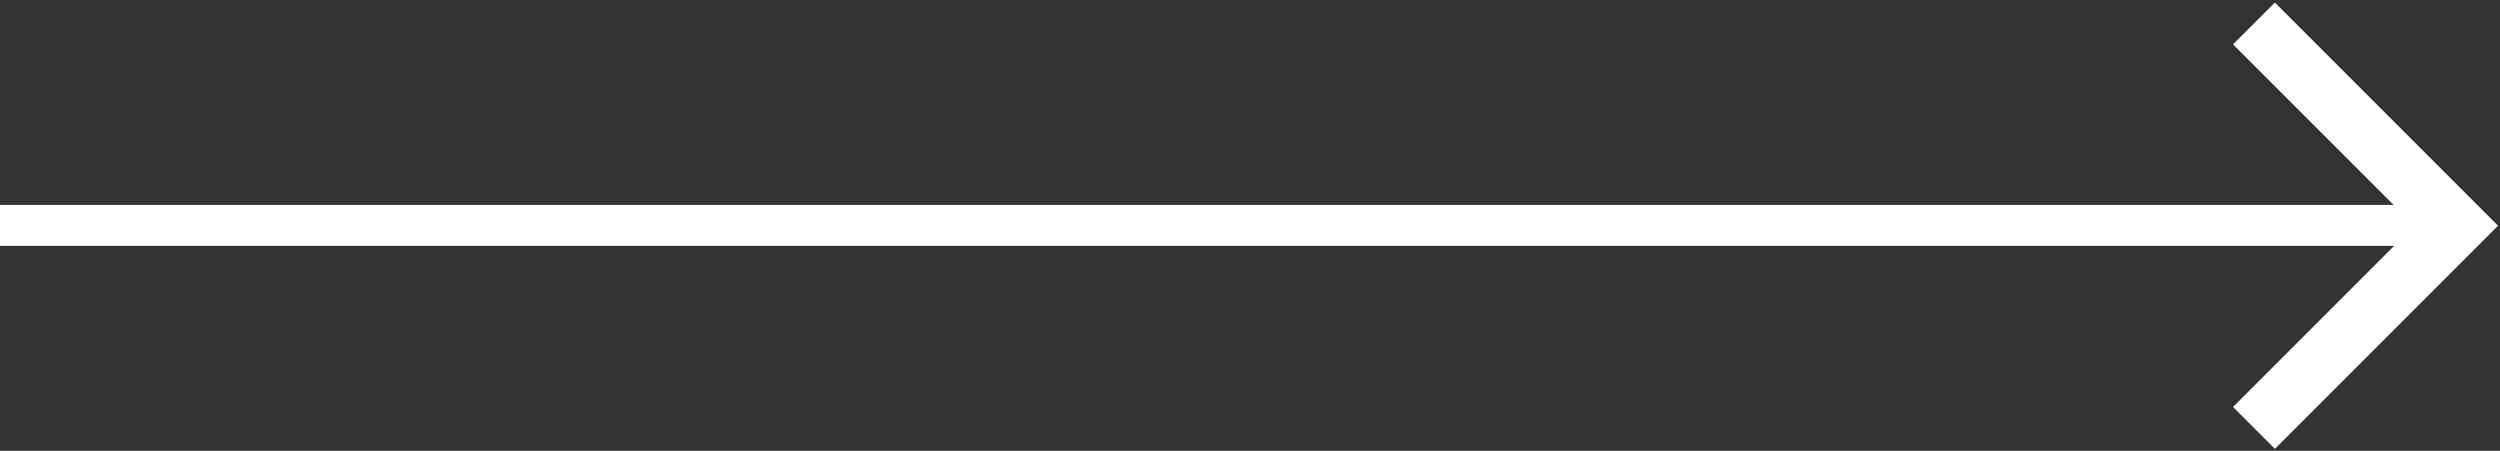 <?xml version="1.0" encoding="UTF-8"?>
<svg width="61px" height="11px" viewBox="0 0 61 11" version="1.1" xmlns="http://www.w3.org/2000/svg" xmlns:xlink="http://www.w3.org/1999/xlink">
    <rect x="0" y="0" width="61" height="11" fill="#333333" stroke="none"/>
    <title>ico_arrow_long</title>
    <g id="ico_arrow_long" stroke="none" stroke-width="1" fill="none" fill-rule="evenodd">
        <rect id="Rectangle" fill="#FFFFFF" x="0" y="5" width="60" height="1"></rect>
        <path d="M59.357,9.357 L57.913,9.357 L57.913,3.1 L51.657,3.101 L51.657,1.657 L59.357,1.657 L59.357,9.357 Z" id="Combined-Shape" fill="#FFFFFF" transform="translate(55.507, 5.507) rotate(45) translate(-55.507, -5.507) "></path>
    </g>
</svg>